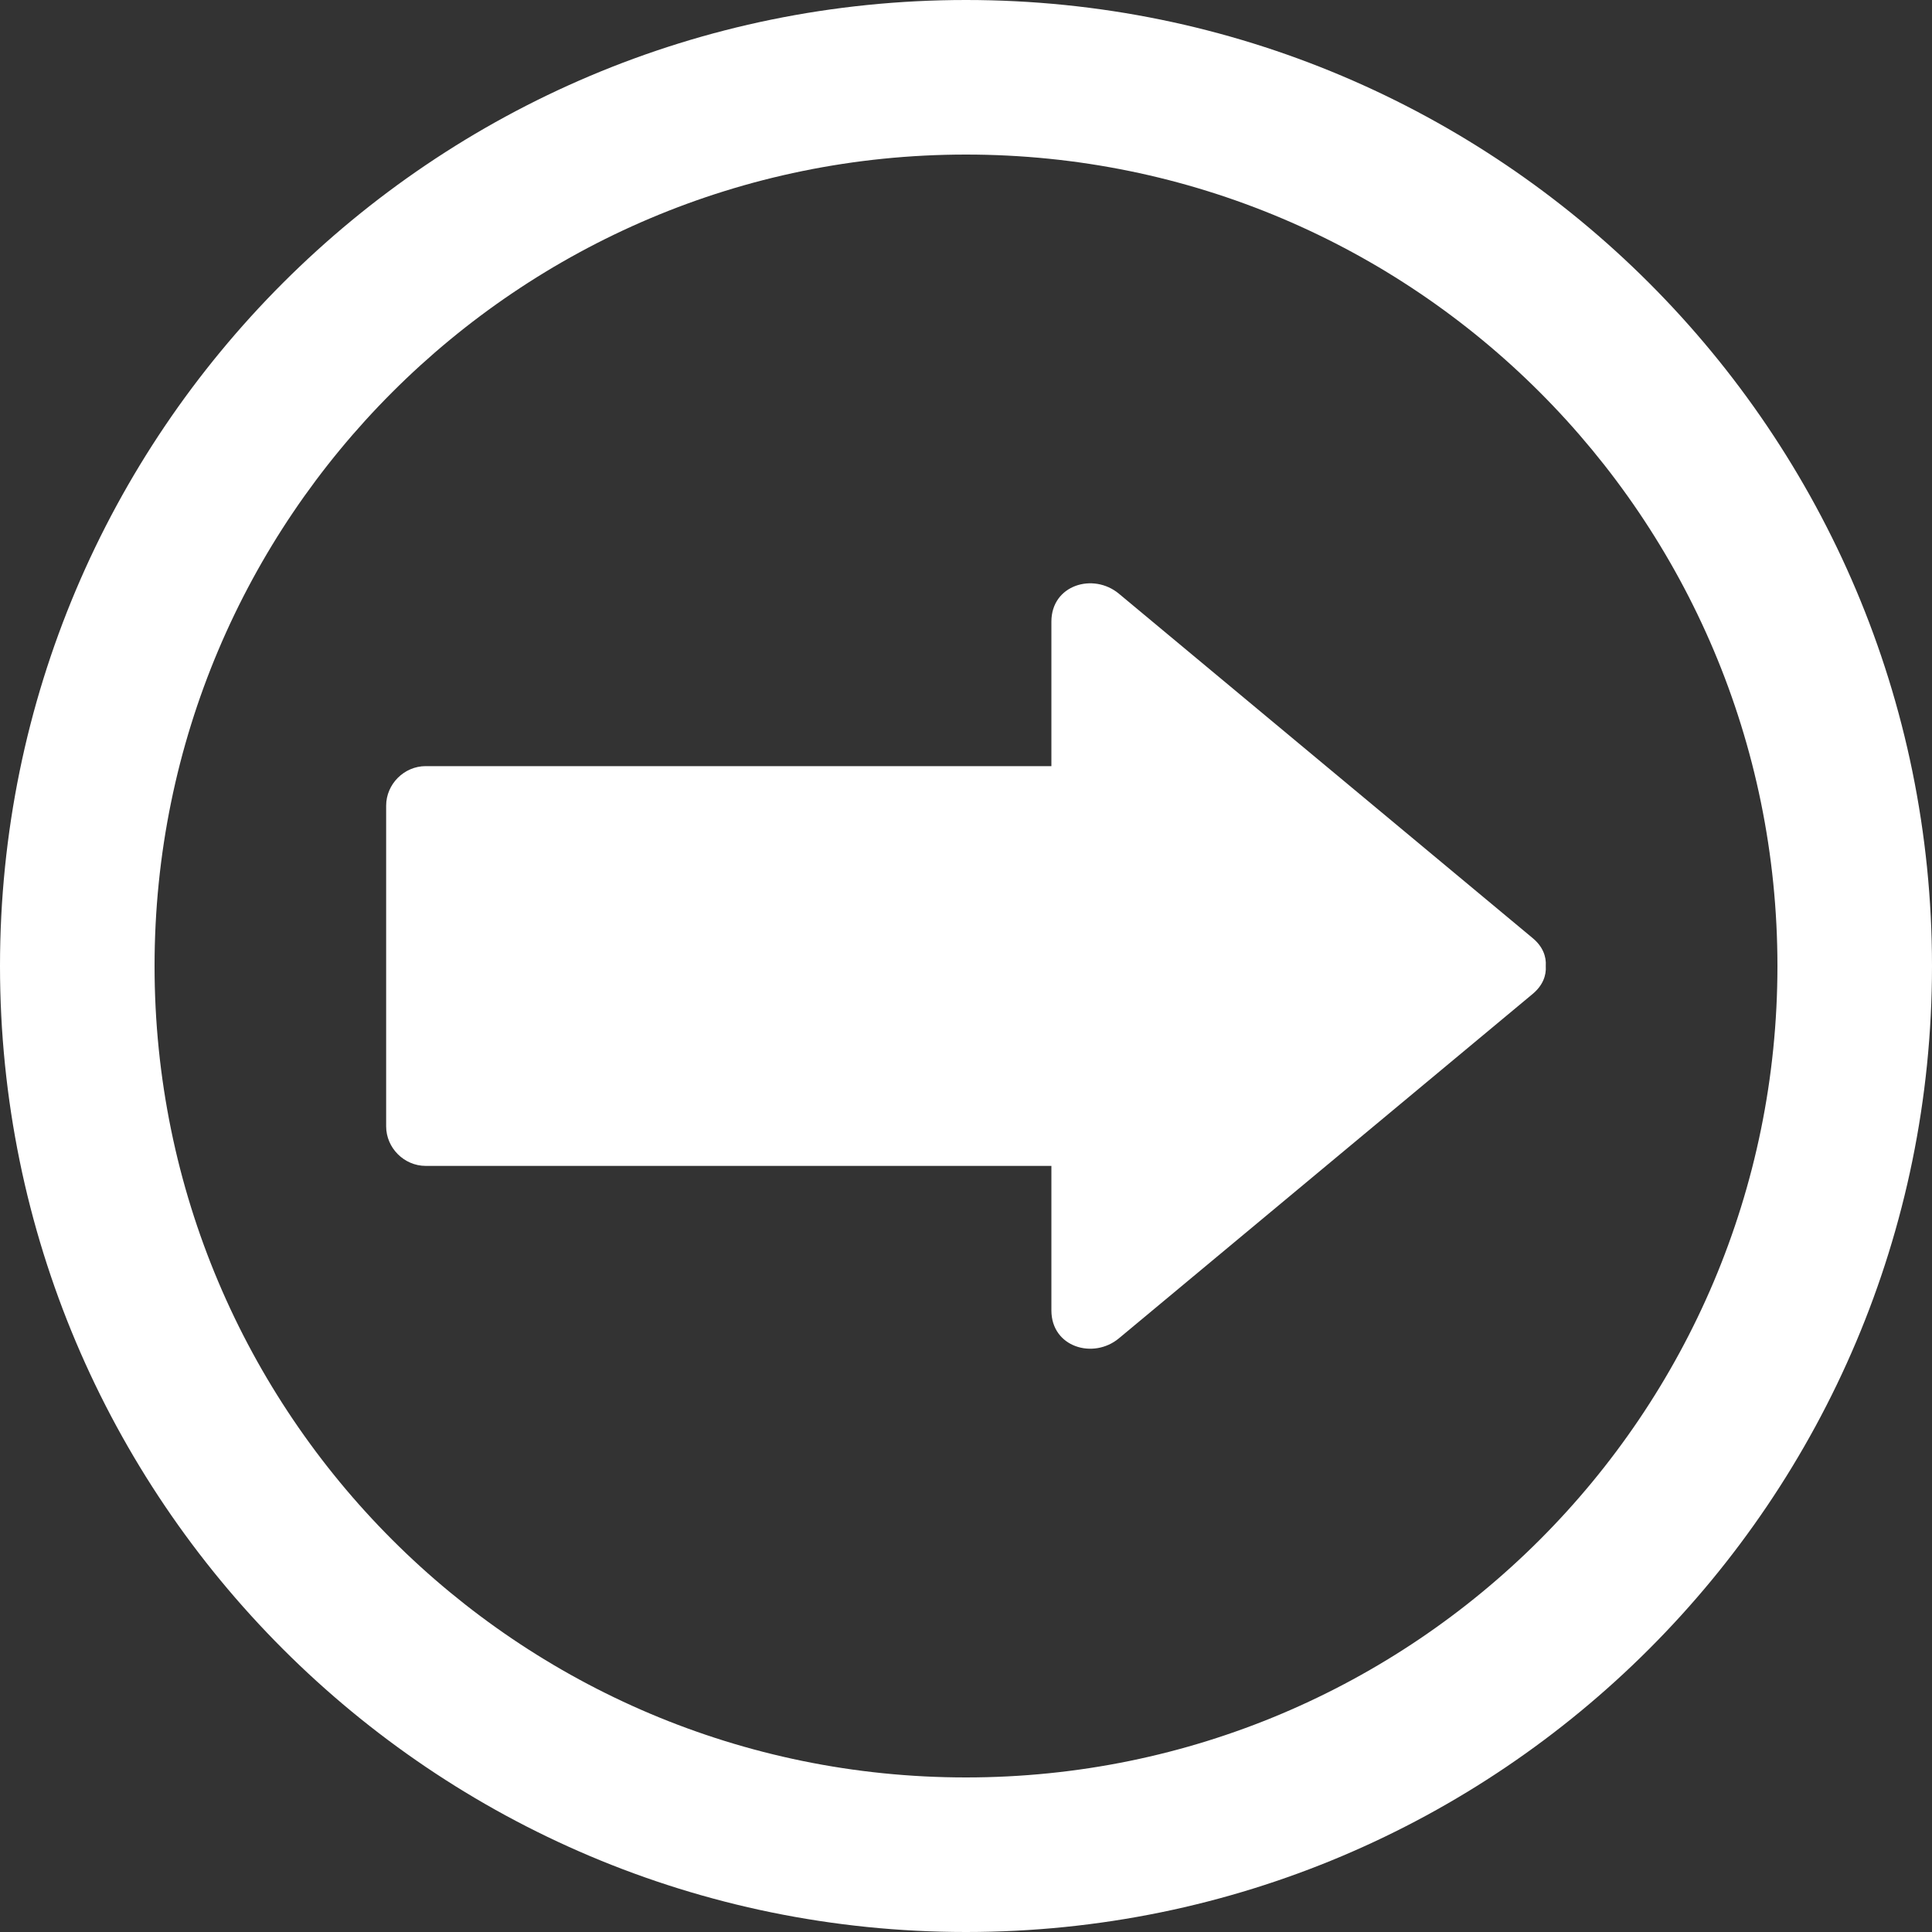 <svg width="100" height="100" fill='#fff' xmlns="http://www.w3.org/2000/svg">

 <rect width="100%" height="100%" fill="#333333" stroke="none"/>

 <g>
  <title>background</title>
  <rect fill="none" id="canvas_background" height="402" width="582" y="-1" x="-1"/>
 </g>
 <g>
  <title>Layer 1</title>
  <path transform="rotate(-90 50,50.001) " id="svg_1" d="m30.729,57.915l17.824,21.414c0.438,0.524 0.951,0.715 1.447,0.681c0.496,0.034 1.011,-0.156 1.447,-0.681l17.824,-21.414c1.1,-1.319 0.461,-3.494 -1.446,-3.494l-7.479,0l0,-32.386c0,-1.116 -0.931,-2.047 -2.047,-2.047l-16.598,0c-1.116,0 -2.047,0.931 -2.047,2.047l0,32.386l-7.479,0c-1.907,0 -2.546,2.175 -1.446,3.494z"/>
  <path id="svg_2" d="m50,100c27.614,0 50,-22.386 50,-50s-22.386,-50 -50,-50s-50,22.386 -50,50s22.386,50 50,50zm0,-92c23.196,0 42,18.804 42,42s-18.804,42 -42,42s-42,-18.805 -42,-42c0,-23.196 18.805,-42 42,-42z"/>
 </g>
</svg>